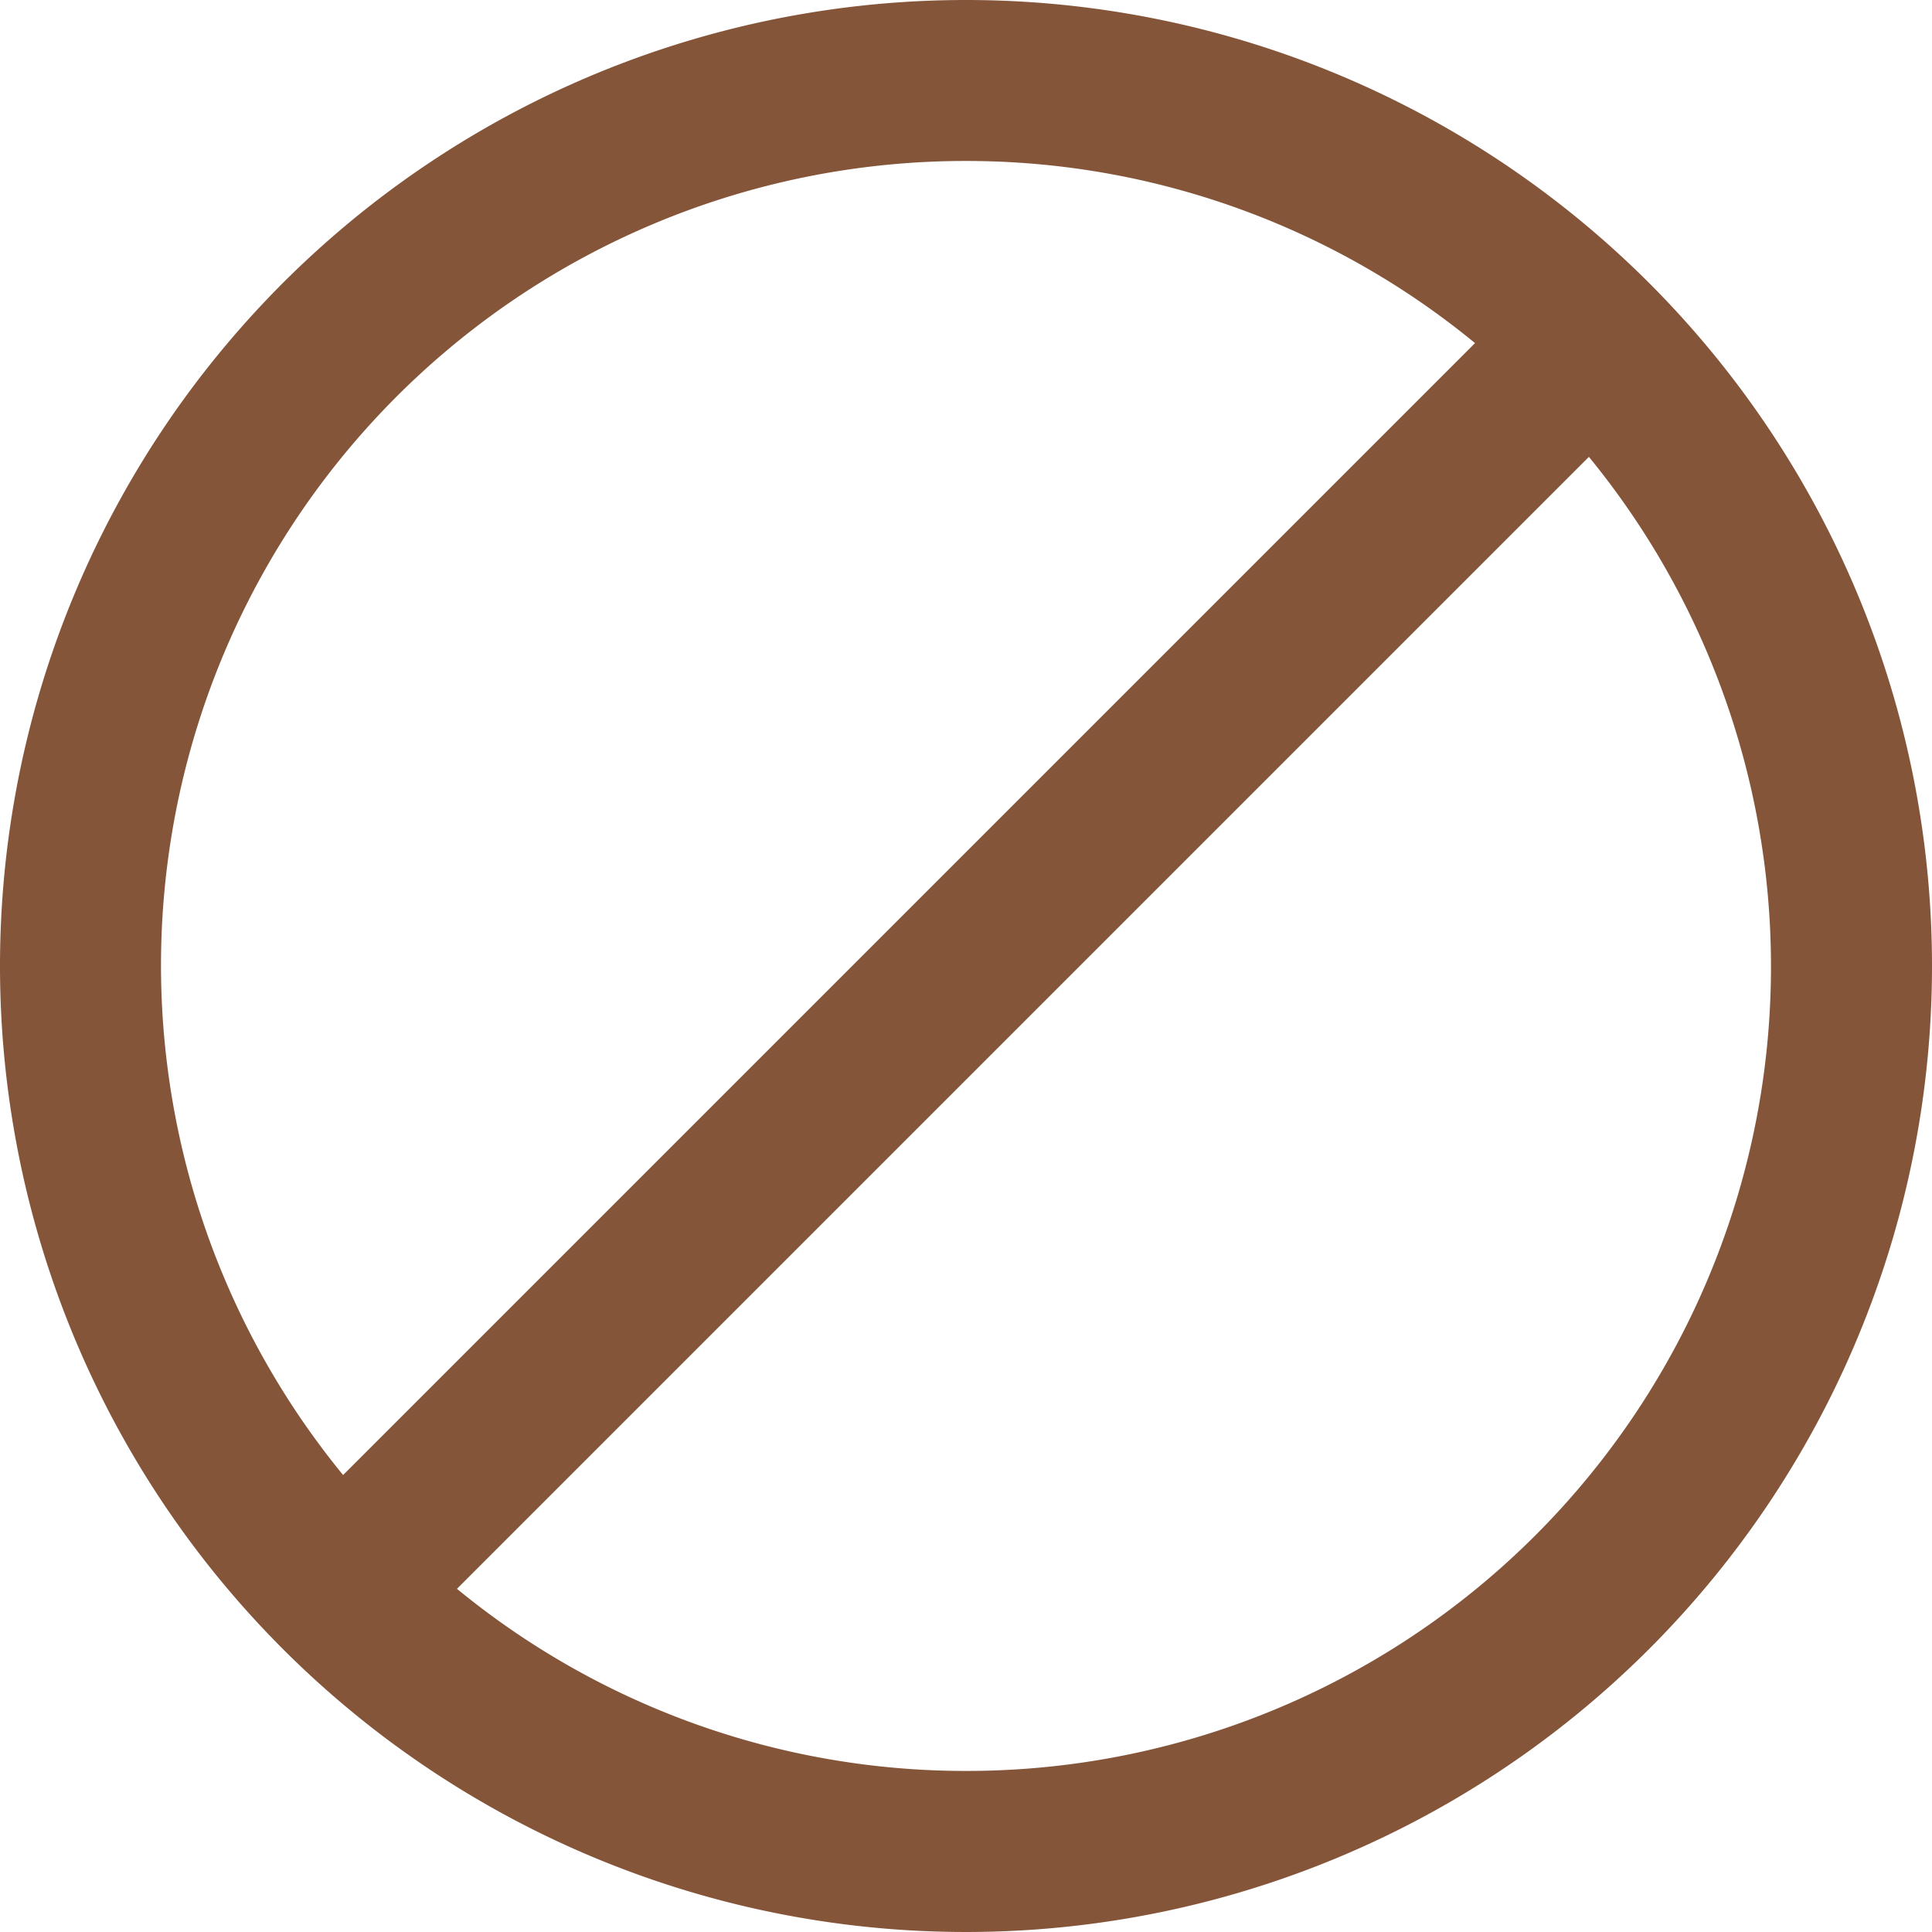 <svg xmlns="http://www.w3.org/2000/svg" width="20.632" height="20.632" viewBox="0 0 20.632 20.632"><path d="M10.316,0A10.316,10.316,0,1,0,20.632,10.316,10.316,10.316,0,0,0,10.316,0Zm0,1.719a8.553,8.553,0,0,1,5.436,1.945L3.664,15.752A8.59,8.59,0,0,1,10.316,1.719Zm0,17.193a8.553,8.553,0,0,1-5.436-1.945L16.968,4.879a8.59,8.59,0,0,1-6.652,14.033Z" transform="translate(0 0)" fill="#85553a"/></svg>